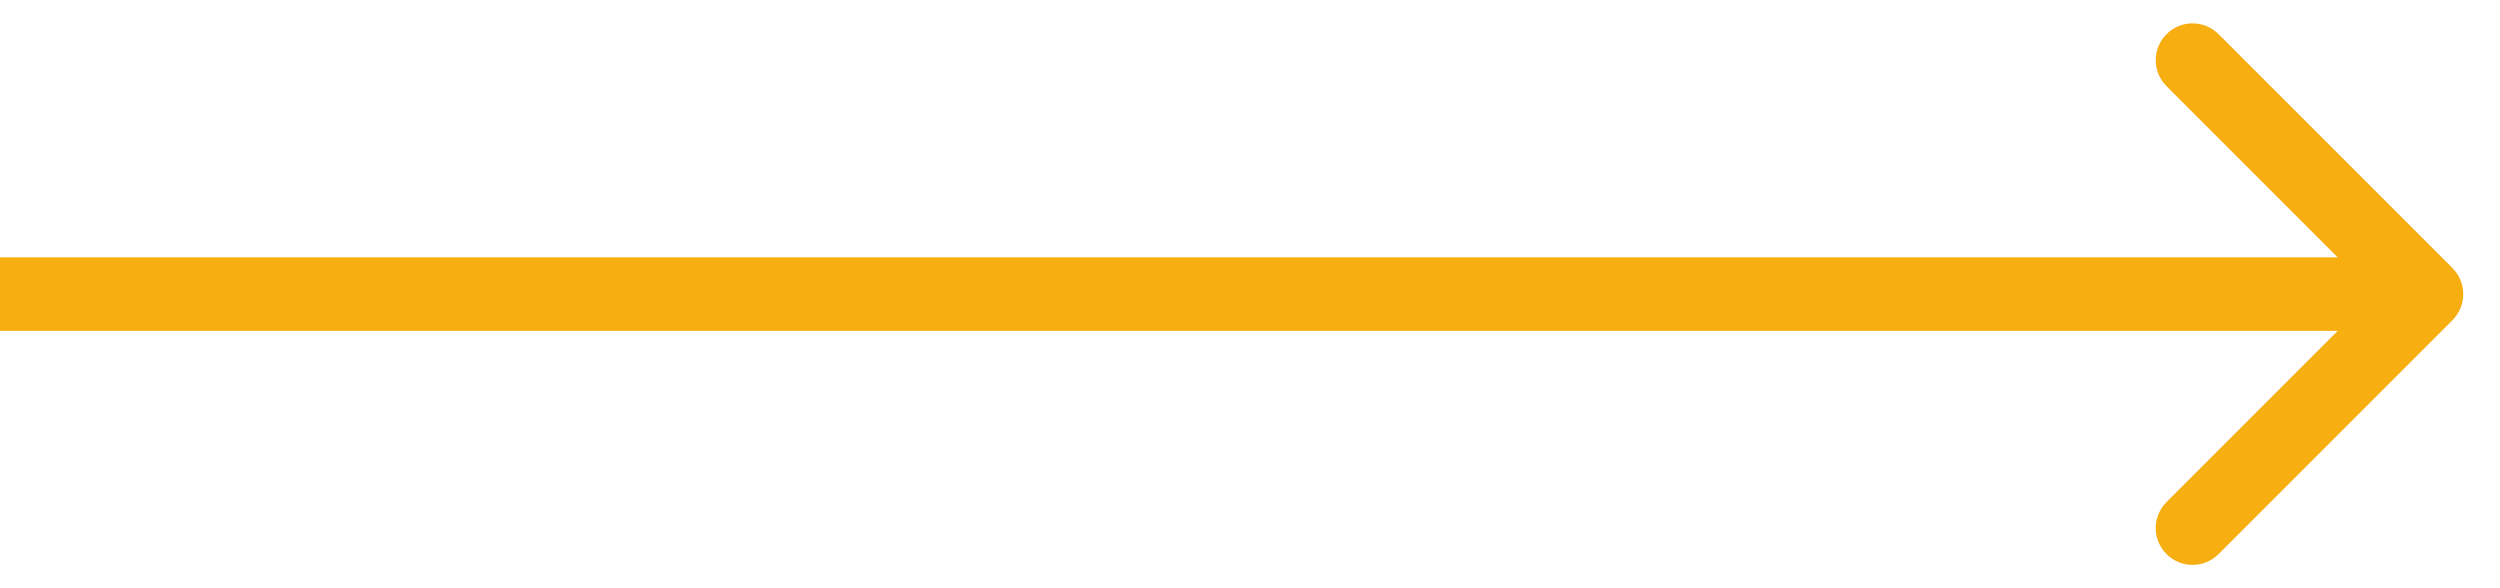 <svg width="34" height="8" viewBox="0 0 34 8" fill="none" xmlns="http://www.w3.org/2000/svg">
<path d="M33.354 4.354C33.549 4.158 33.549 3.842 33.354 3.646L30.172 0.464C29.976 0.269 29.66 0.269 29.465 0.464C29.269 0.66 29.269 0.976 29.465 1.172L32.293 4L29.465 6.828C29.269 7.024 29.269 7.34 29.465 7.536C29.66 7.731 29.976 7.731 30.172 7.536L33.354 4.354ZM33 3.5L4.37114e-08 3.5L-4.37114e-08 4.5L33 4.5L33 3.5Z" fill="#F7AE10"/>
</svg>
